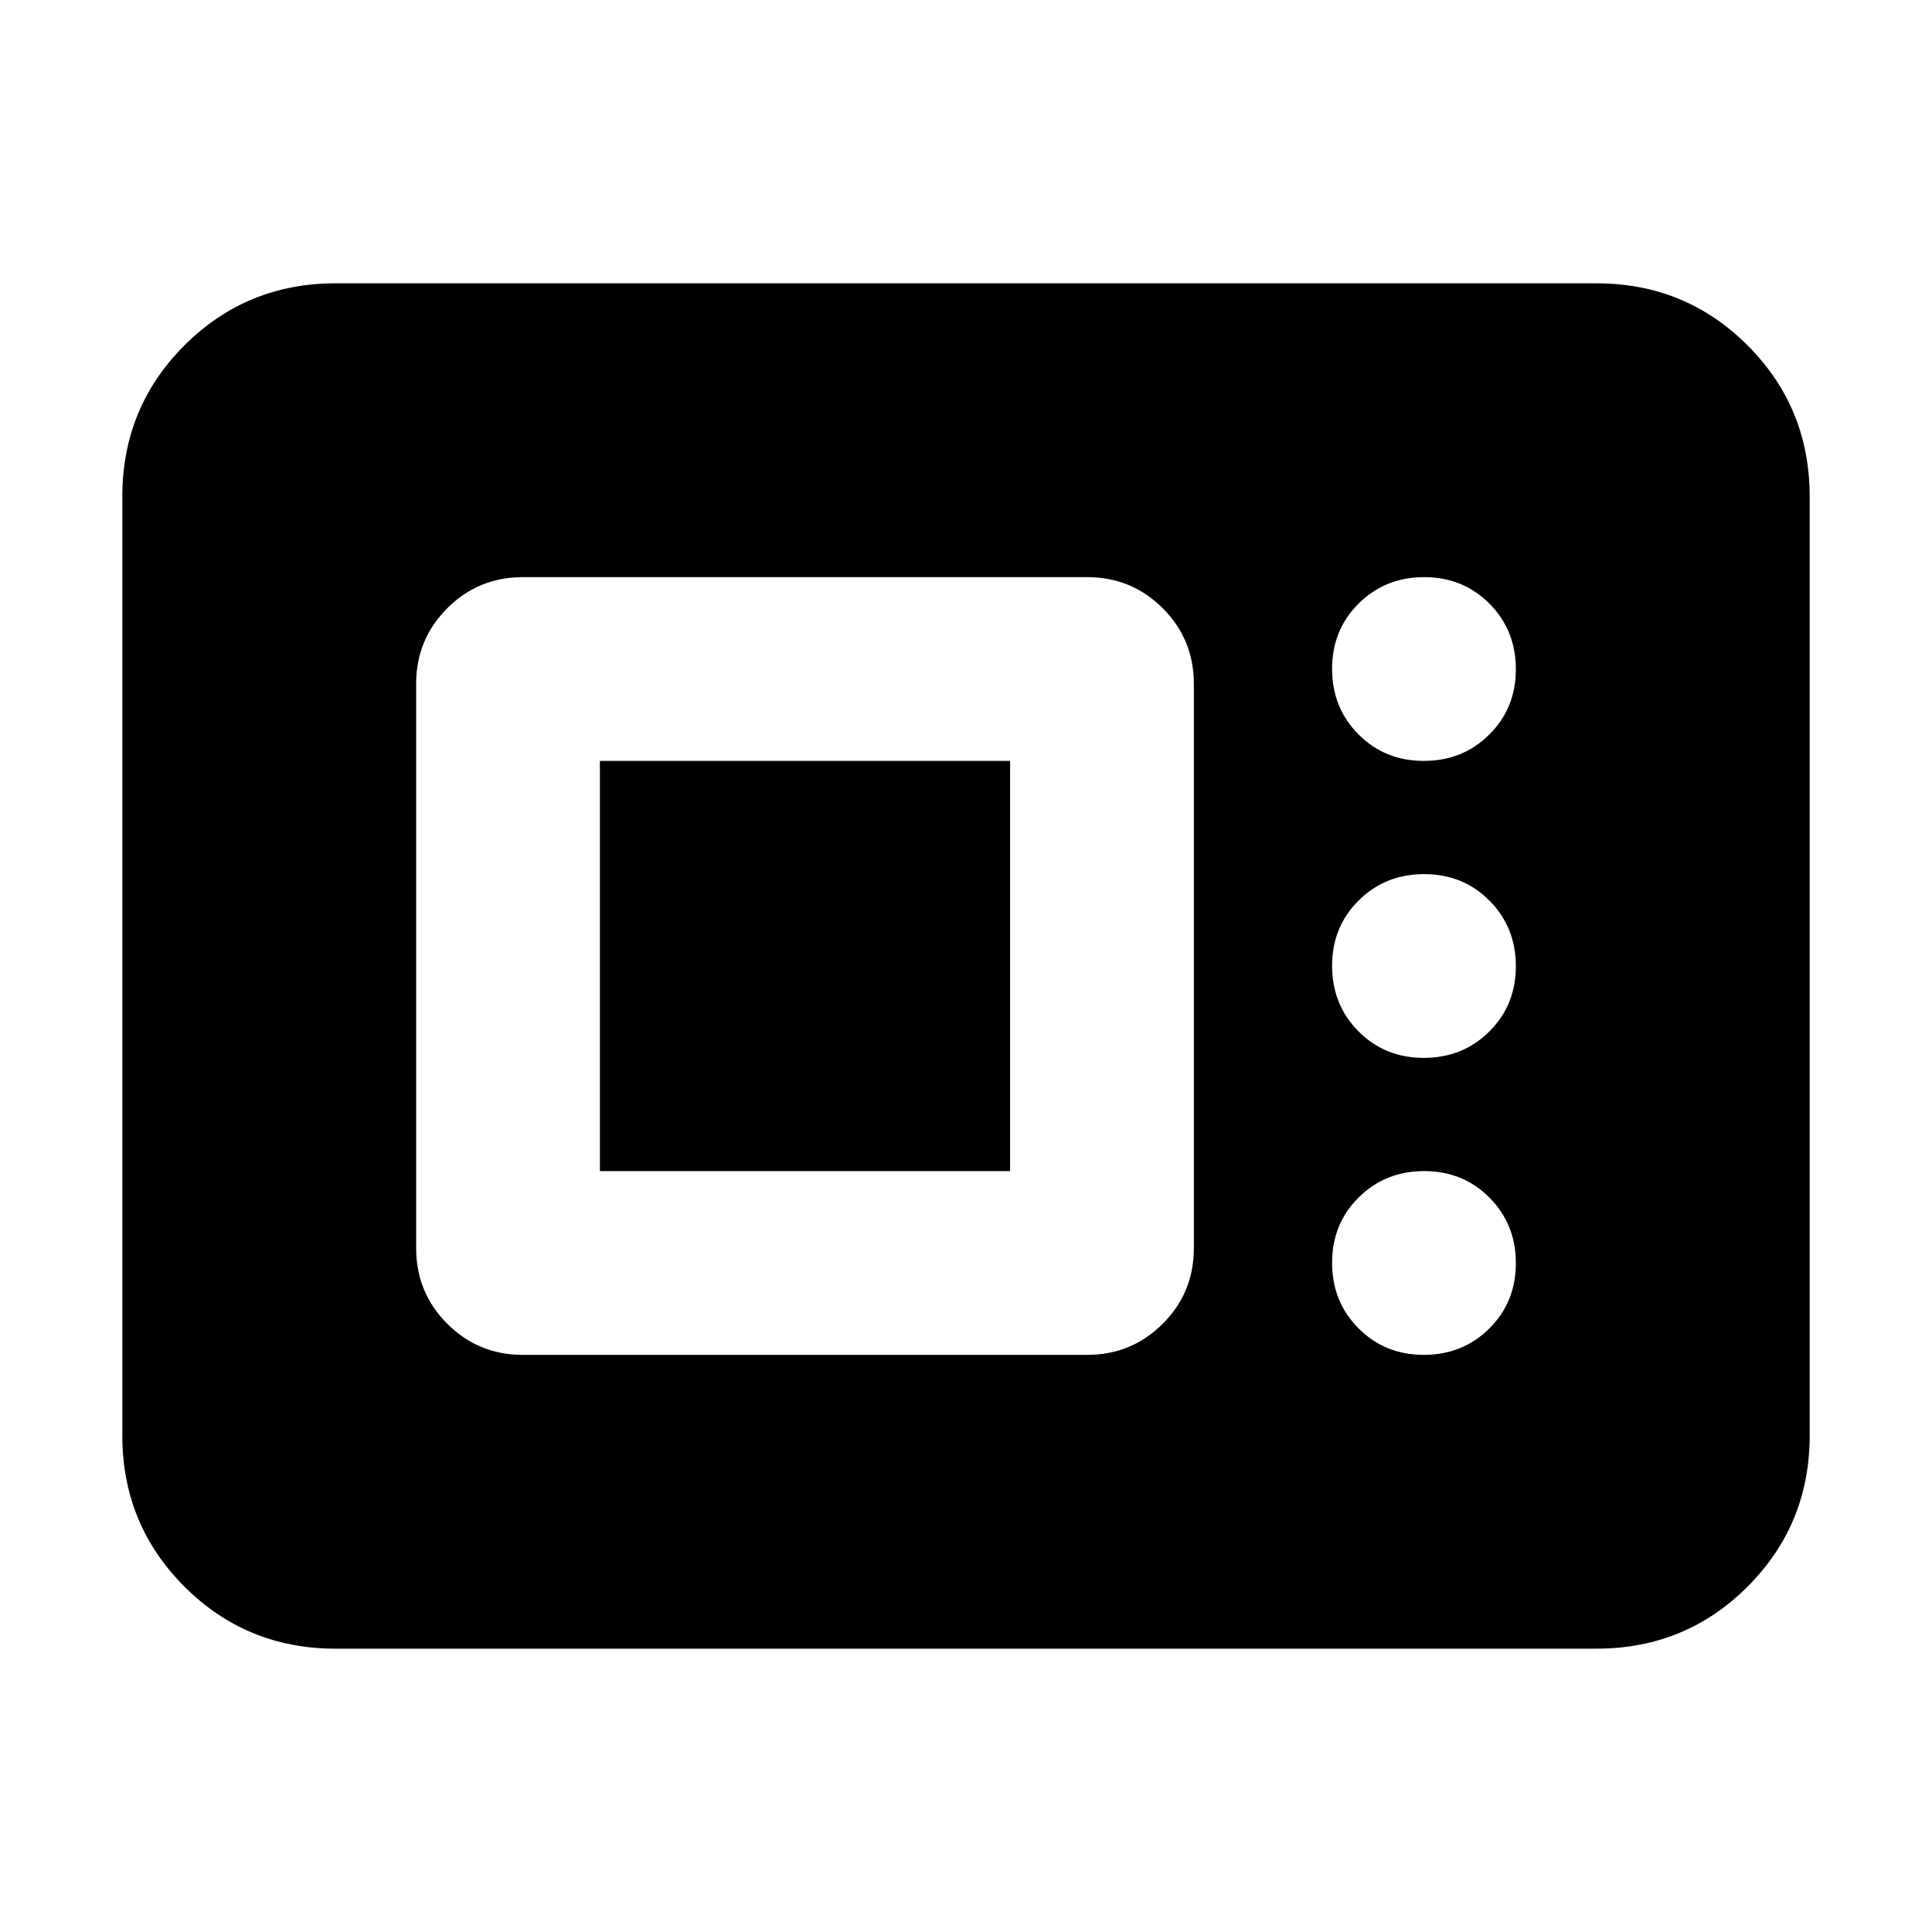 <svg xmlns="http://www.w3.org/2000/svg" height="24" viewBox="0 -960 960 960" width="24"><path d="M166.78-140.78q-44.3 0-75.15-30.85-30.85-30.85-30.85-75.15v-466.44q0-44.3 30.85-75.15 30.85-30.85 75.15-30.85h626.44q44.3 0 75.15 30.85 30.85 30.85 30.85 75.15v466.44q0 44.3-30.85 75.15-30.85 30.85-75.15 30.85H166.78Zm93-146h280.44q22.08 0 37.54-15.46t15.46-37.54v-280.44q0-22.08-15.46-37.54t-37.54-15.46H259.78q-22.08 0-37.54 15.46t-15.46 37.54v280.44q0 22.08 15.46 37.54t37.54 15.46Zm447.69 0q19.36 0 32.55-13.1 13.2-13.1 13.2-32.46t-13.1-32.55q-13.1-13.2-32.46-13.2t-32.55 13.1q-13.2 13.1-13.2 32.46t13.1 32.55q13.1 13.2 32.46 13.2Zm-409.38-91.31v-203.82h203.82v203.82H298.09Zm409.38-56.26q19.36 0 32.55-13.09 13.2-13.1 13.2-32.46t-13.1-32.56q-13.1-13.19-32.46-13.19t-32.55 13.09q-13.2 13.1-13.2 32.46t13.1 32.56q13.1 13.19 32.46 13.19Zm0-147.56q19.36 0 32.55-13.1 13.2-13.1 13.2-32.46t-13.1-32.55q-13.1-13.2-32.46-13.2t-32.55 13.1q-13.2 13.1-13.2 32.46t13.1 32.55q13.1 13.2 32.46 13.2Z"/></svg>